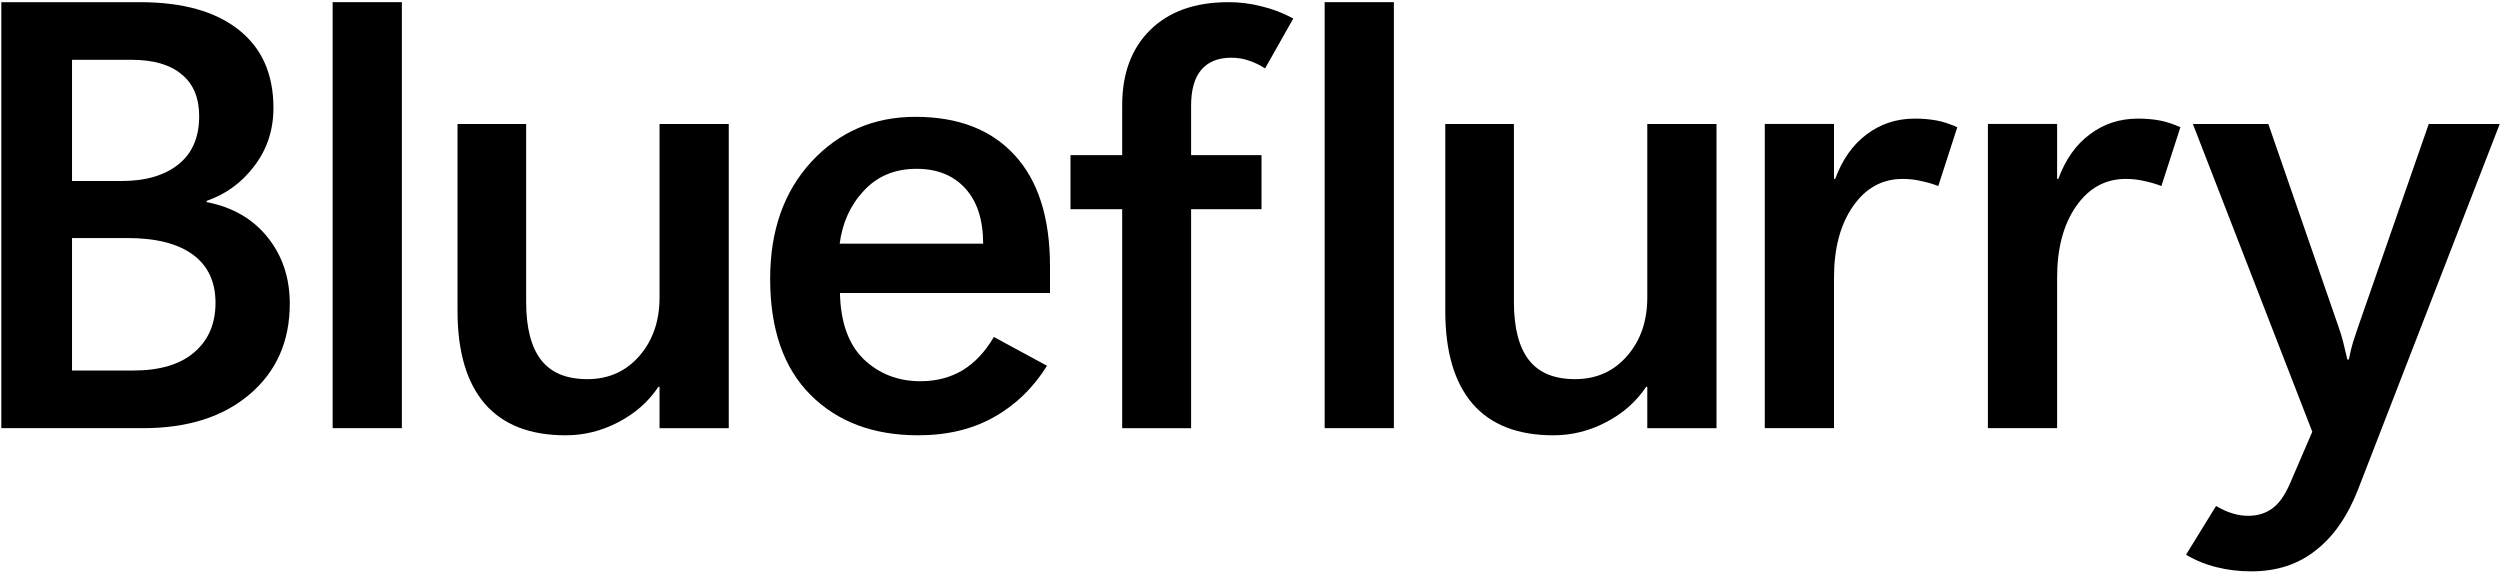 <svg width="832" height="191" viewBox="0 0 832 191" fill="none" xmlns="http://www.w3.org/2000/svg">
<g clip-path="url(#clip0_37_14)">
<path d="M831.91 41.257L784.85 162.662C781.36 171.692 776.65 178.513 770.72 183.127C764.85 187.807 757.7 190.147 749.264 190.147C745.177 190.147 741.322 189.685 737.697 188.762C734.138 187.906 730.743 186.521 727.514 184.61L737.499 168.396C739.542 169.583 741.388 170.407 743.035 170.868C744.683 171.395 746.397 171.659 748.176 171.659C751.27 171.659 753.91 170.868 756.09 169.286C758.33 167.77 760.34 164.969 762.12 160.883L769.53 143.68L729.788 41.257H754.9L778.13 108.386C778.86 110.429 779.42 112.242 779.81 113.823C780.21 115.405 780.67 117.35 781.2 119.656H781.69C782.15 117.35 782.61 115.438 783.08 113.922C783.6 112.406 784.2 110.627 784.85 108.584L808.29 41.257H831.91Z" fill="black"/>
<path d="M719.308 61.918C717.463 61.193 715.551 60.633 713.574 60.237C711.663 59.776 709.62 59.545 707.445 59.545C700.656 59.545 695.152 62.577 690.934 68.641C686.716 74.704 684.607 82.613 684.607 92.368V142.492H661.572V41.255H684.607V59.545H685.002C687.375 53.086 690.868 48.143 695.482 44.715C700.096 41.222 705.434 39.476 711.498 39.476C714.068 39.476 716.441 39.673 718.616 40.069C720.791 40.464 723.131 41.222 725.636 42.343L719.308 61.918Z" fill="black"/>
<path d="M645.056 61.918C643.211 61.193 641.3 60.633 639.322 60.237C637.411 59.776 635.368 59.545 633.193 59.545C626.404 59.545 620.901 62.577 616.682 68.641C612.464 74.704 610.355 82.613 610.355 92.368V142.492H587.32V41.255H610.355V59.545H610.751C613.123 53.086 616.617 48.143 621.23 44.715C625.844 41.222 631.183 39.476 637.246 39.476C639.817 39.476 642.189 39.673 644.364 40.069C646.539 40.464 648.879 41.222 651.384 42.343L645.056 61.918Z" fill="black"/>
<path d="M571.255 142.494H548.219V128.752H547.824C544.529 133.695 540.08 137.617 534.477 140.517C528.941 143.417 523.108 144.867 516.978 144.867C505.115 144.867 496.151 141.374 490.087 134.387C484.024 127.335 480.992 117.053 480.992 103.542V41.257H503.83V100.477C503.83 109.045 505.477 115.471 508.773 119.755C512.068 124.039 517.209 126.181 524.196 126.181C531.248 126.181 537.015 123.611 541.497 118.47C545.979 113.329 548.219 106.837 548.219 98.994V41.257H571.255V142.494Z" fill="black"/>
<path d="M440.847 142.492V0.721H463.882V142.492H440.847Z" fill="black"/>
<path d="M421.015 22.767C419.302 21.647 417.522 20.79 415.677 20.197C413.897 19.538 411.92 19.208 409.745 19.208C405.395 19.208 402.066 20.559 399.76 23.262C397.519 25.898 396.398 29.886 396.398 35.224V51.636H419.829V69.629H396.398V142.508H373.462V69.629H356.259V51.636H373.462V35.026C373.462 24.481 376.559 16.143 382.755 10.014C389.016 3.818 397.716 0.721 408.855 0.721C412.612 0.721 416.27 1.182 419.829 2.105C423.454 2.962 426.98 4.313 430.407 6.158L421.015 22.767Z" fill="black"/>
<path d="M349.437 97.508H279.54C279.738 107.263 282.374 114.612 287.449 119.555C292.59 124.432 298.884 126.871 306.332 126.871C311.605 126.871 316.285 125.652 320.371 123.213C324.457 120.708 327.918 117.017 330.752 112.14L348.448 121.73C343.835 129.112 337.936 134.813 330.752 138.833C323.633 142.854 315.23 144.864 305.541 144.864C290.646 144.864 278.716 140.382 269.753 131.419C260.789 122.455 256.307 109.57 256.307 92.763C256.307 76.747 260.888 63.763 270.049 53.81C279.276 43.858 290.811 38.882 304.652 38.882C318.888 38.882 329.895 43.133 337.672 51.635C345.515 60.138 349.437 72.463 349.437 88.61V97.508ZM327.193 81.097C327.193 73.188 325.215 67.058 321.261 62.708C317.306 58.358 311.902 56.183 305.047 56.183C297.863 56.183 292.03 58.589 287.548 63.4C283.066 68.145 280.364 74.044 279.441 81.097H327.193Z" fill="black"/>
<path d="M242.529 142.494H219.494V128.752H219.099C215.803 133.695 211.354 137.617 205.752 140.517C200.216 143.417 194.383 144.867 188.253 144.867C176.389 144.867 167.426 141.374 161.362 134.387C155.298 127.335 152.266 117.053 152.266 103.542V41.257H175.104V100.477C175.104 109.045 176.752 115.471 180.047 119.755C183.343 124.039 188.484 126.181 195.47 126.181C202.522 126.181 208.289 123.611 212.771 118.47C217.253 113.329 219.494 106.837 219.494 98.994V41.257H242.529V142.494Z" fill="black"/>
<path d="M110.707 142.492V0.721H133.743V142.492H110.707Z" fill="black"/>
<path d="M0.441 142.492V0.721H46.512C60.748 0.721 71.722 3.785 79.433 9.915C87.145 15.979 91.001 24.646 91.001 35.916C91.001 43.232 88.891 49.658 84.673 55.195C80.521 60.731 75.215 64.62 68.756 66.861V67.256C77.324 68.904 84.08 72.793 89.023 78.922C93.966 85.052 96.438 92.434 96.438 101.068C96.438 113.591 91.989 123.642 83.091 131.222C74.26 138.735 62.462 142.492 47.698 142.492H0.441ZM23.971 19.9V60.237H40.481C48.39 60.237 54.652 58.424 59.265 54.799C63.945 51.108 66.285 45.737 66.285 38.684C66.285 32.555 64.34 27.908 60.452 24.745C56.629 21.515 51.059 19.9 43.744 19.9H23.971ZM23.971 79.219V123.312H44.337C53.169 123.312 59.924 121.302 64.604 117.282C69.349 113.261 71.722 107.758 71.722 100.771C71.722 93.785 69.217 88.446 64.208 84.755C59.199 81.064 51.916 79.219 42.359 79.219H23.971Z" fill="black"/>
</g>
<defs>
<clipPath id="clip0_37_14">
<rect width="832" height="191" fill="white"/>
</clipPath>
</defs>
</svg>
